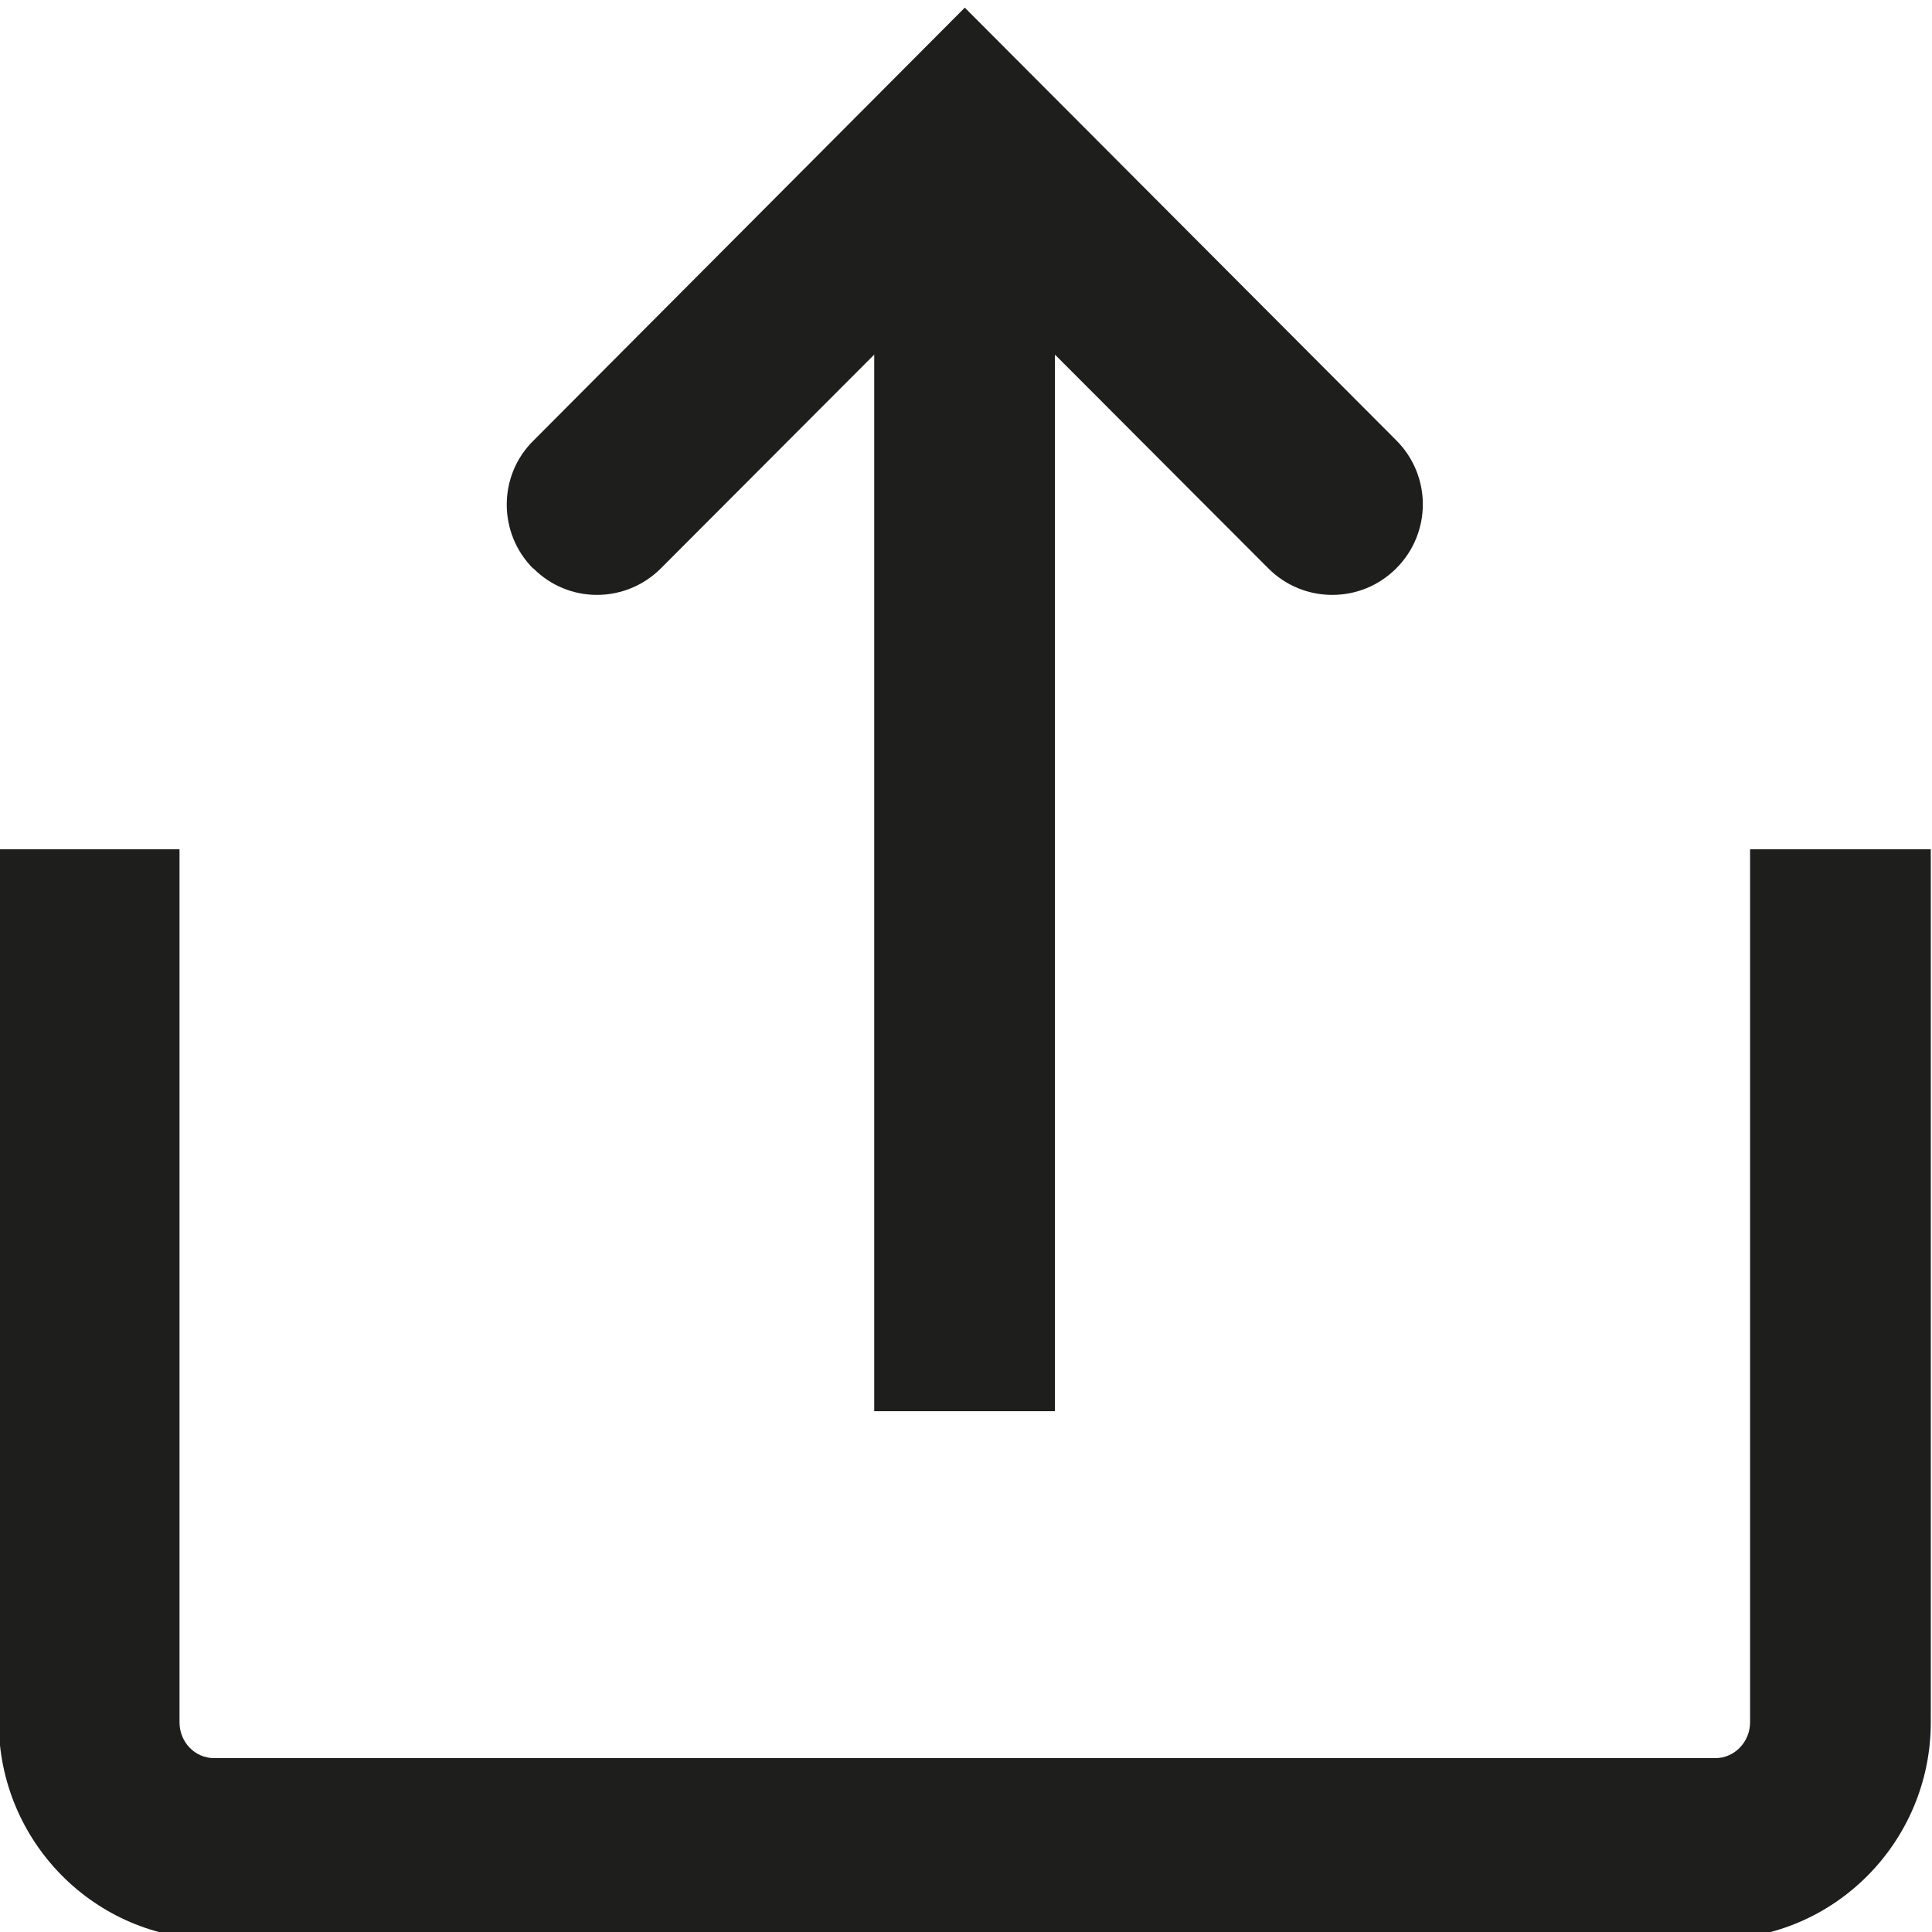 <svg viewBox="0 0 48 48" xmlns="http://www.w3.org/2000/svg">
  <path fill="#1e1e1c" d="M13.25 14.13c-.88-.88-.88-2.31 0-3.18L23.97.19l10.72 10.75c.88.88.88 2.3 0 3.18-.44.44-1.01.66-1.59.66s-1.15-.22-1.59-.66l-5.3-5.31v26.25h-4.49V8.81l-5.3 5.31c-.88.88-2.3.88-3.17 0Zm30.23 6.97v21.69c0 .49-.39.89-.86.89H5.32c-.48 0-.86-.4-.86-.89V21.1H-.03v21.69c0 2.97 2.4 5.39 5.35 5.39h37.3c2.95 0 5.35-2.42 5.35-5.39V21.1z"/>
</svg>
